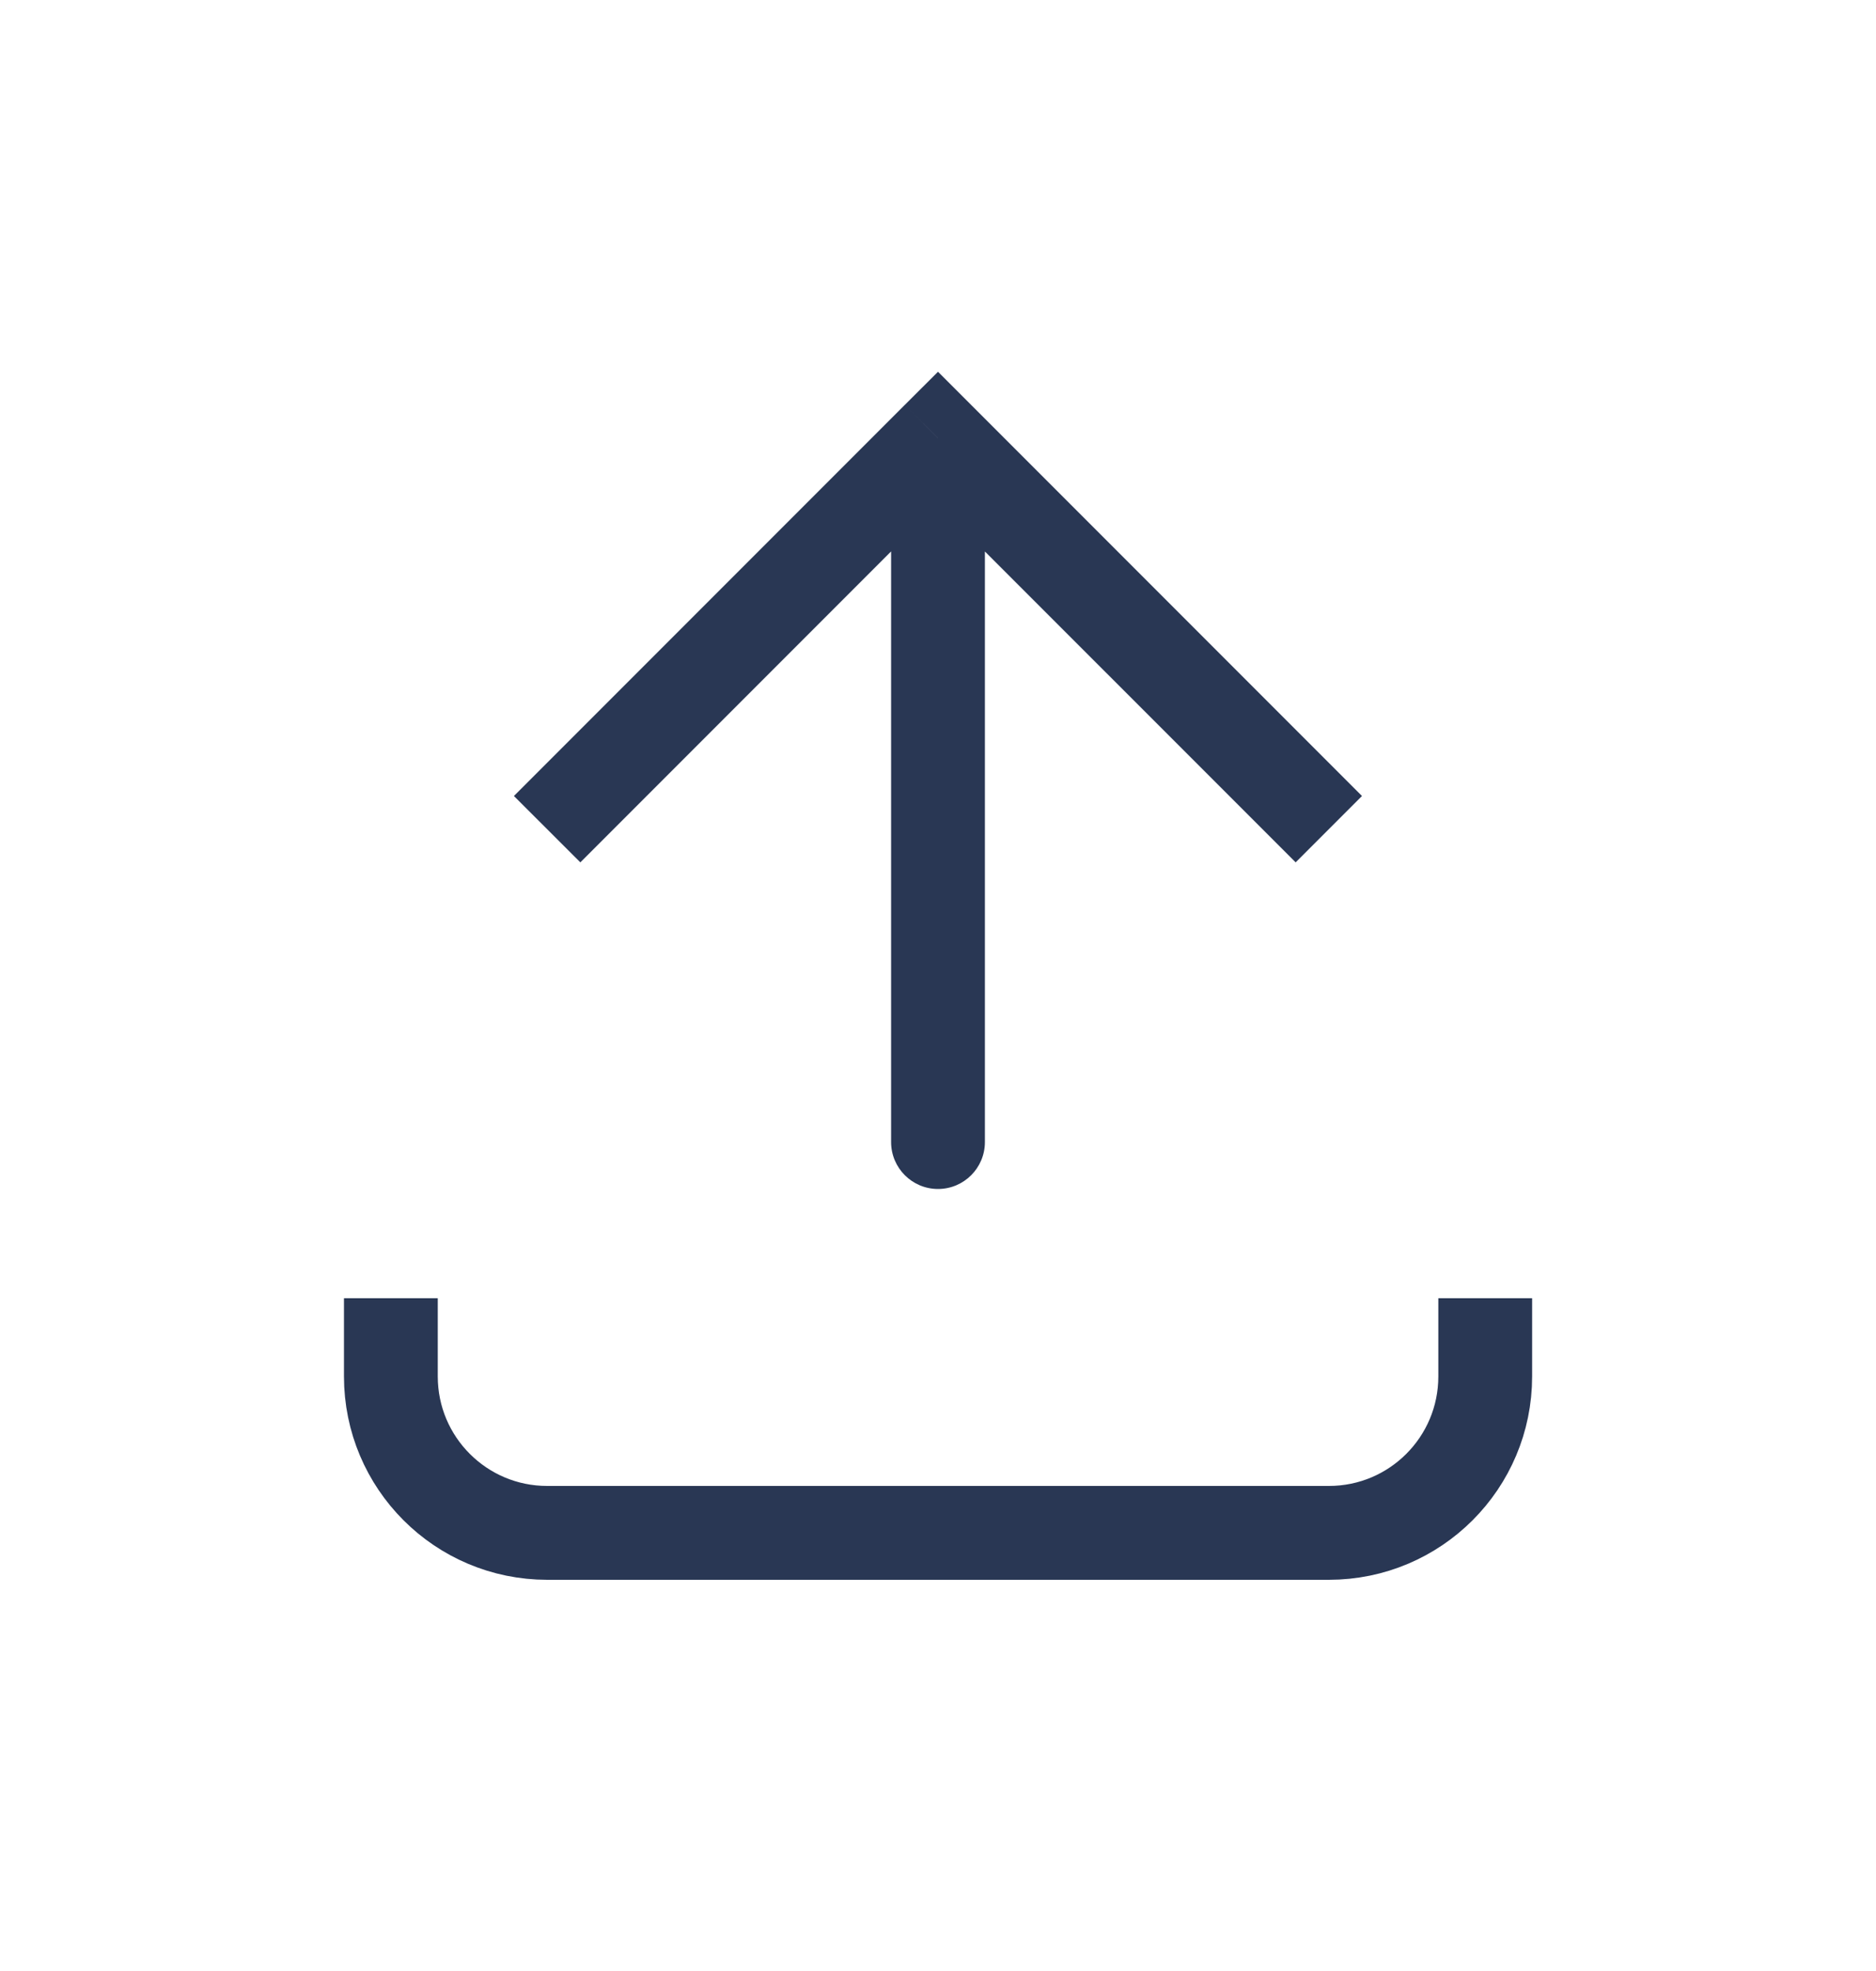 <svg width="20" height="21" viewBox="0 0 20 21" fill="none" xmlns="http://www.w3.org/2000/svg">
<g id="Icons">
<path id="Vector 9" d="M10 4.668L9.646 4.314L10 3.961L10.353 4.314L10 4.668ZM10.5 12.168C10.5 12.444 10.276 12.668 10 12.668C9.724 12.668 9.5 12.444 9.5 12.168L10.5 12.168ZM5.479 8.481L9.646 4.314L10.353 5.022L6.187 9.188L5.479 8.481ZM10.353 4.314L14.52 8.481L13.813 9.188L9.646 5.022L10.353 4.314ZM10.5 4.668L10.5 12.168L9.5 12.168L9.5 4.668L10.5 4.668Z" fill="#293754"/>
<path id="Vector 114" d="M4.167 13.832L4.167 14.665C4.167 15.586 4.913 16.332 5.834 16.332L14.167 16.332C15.088 16.332 15.834 15.586 15.834 14.665V13.832" stroke="#293754"/>
</g>
</svg>
